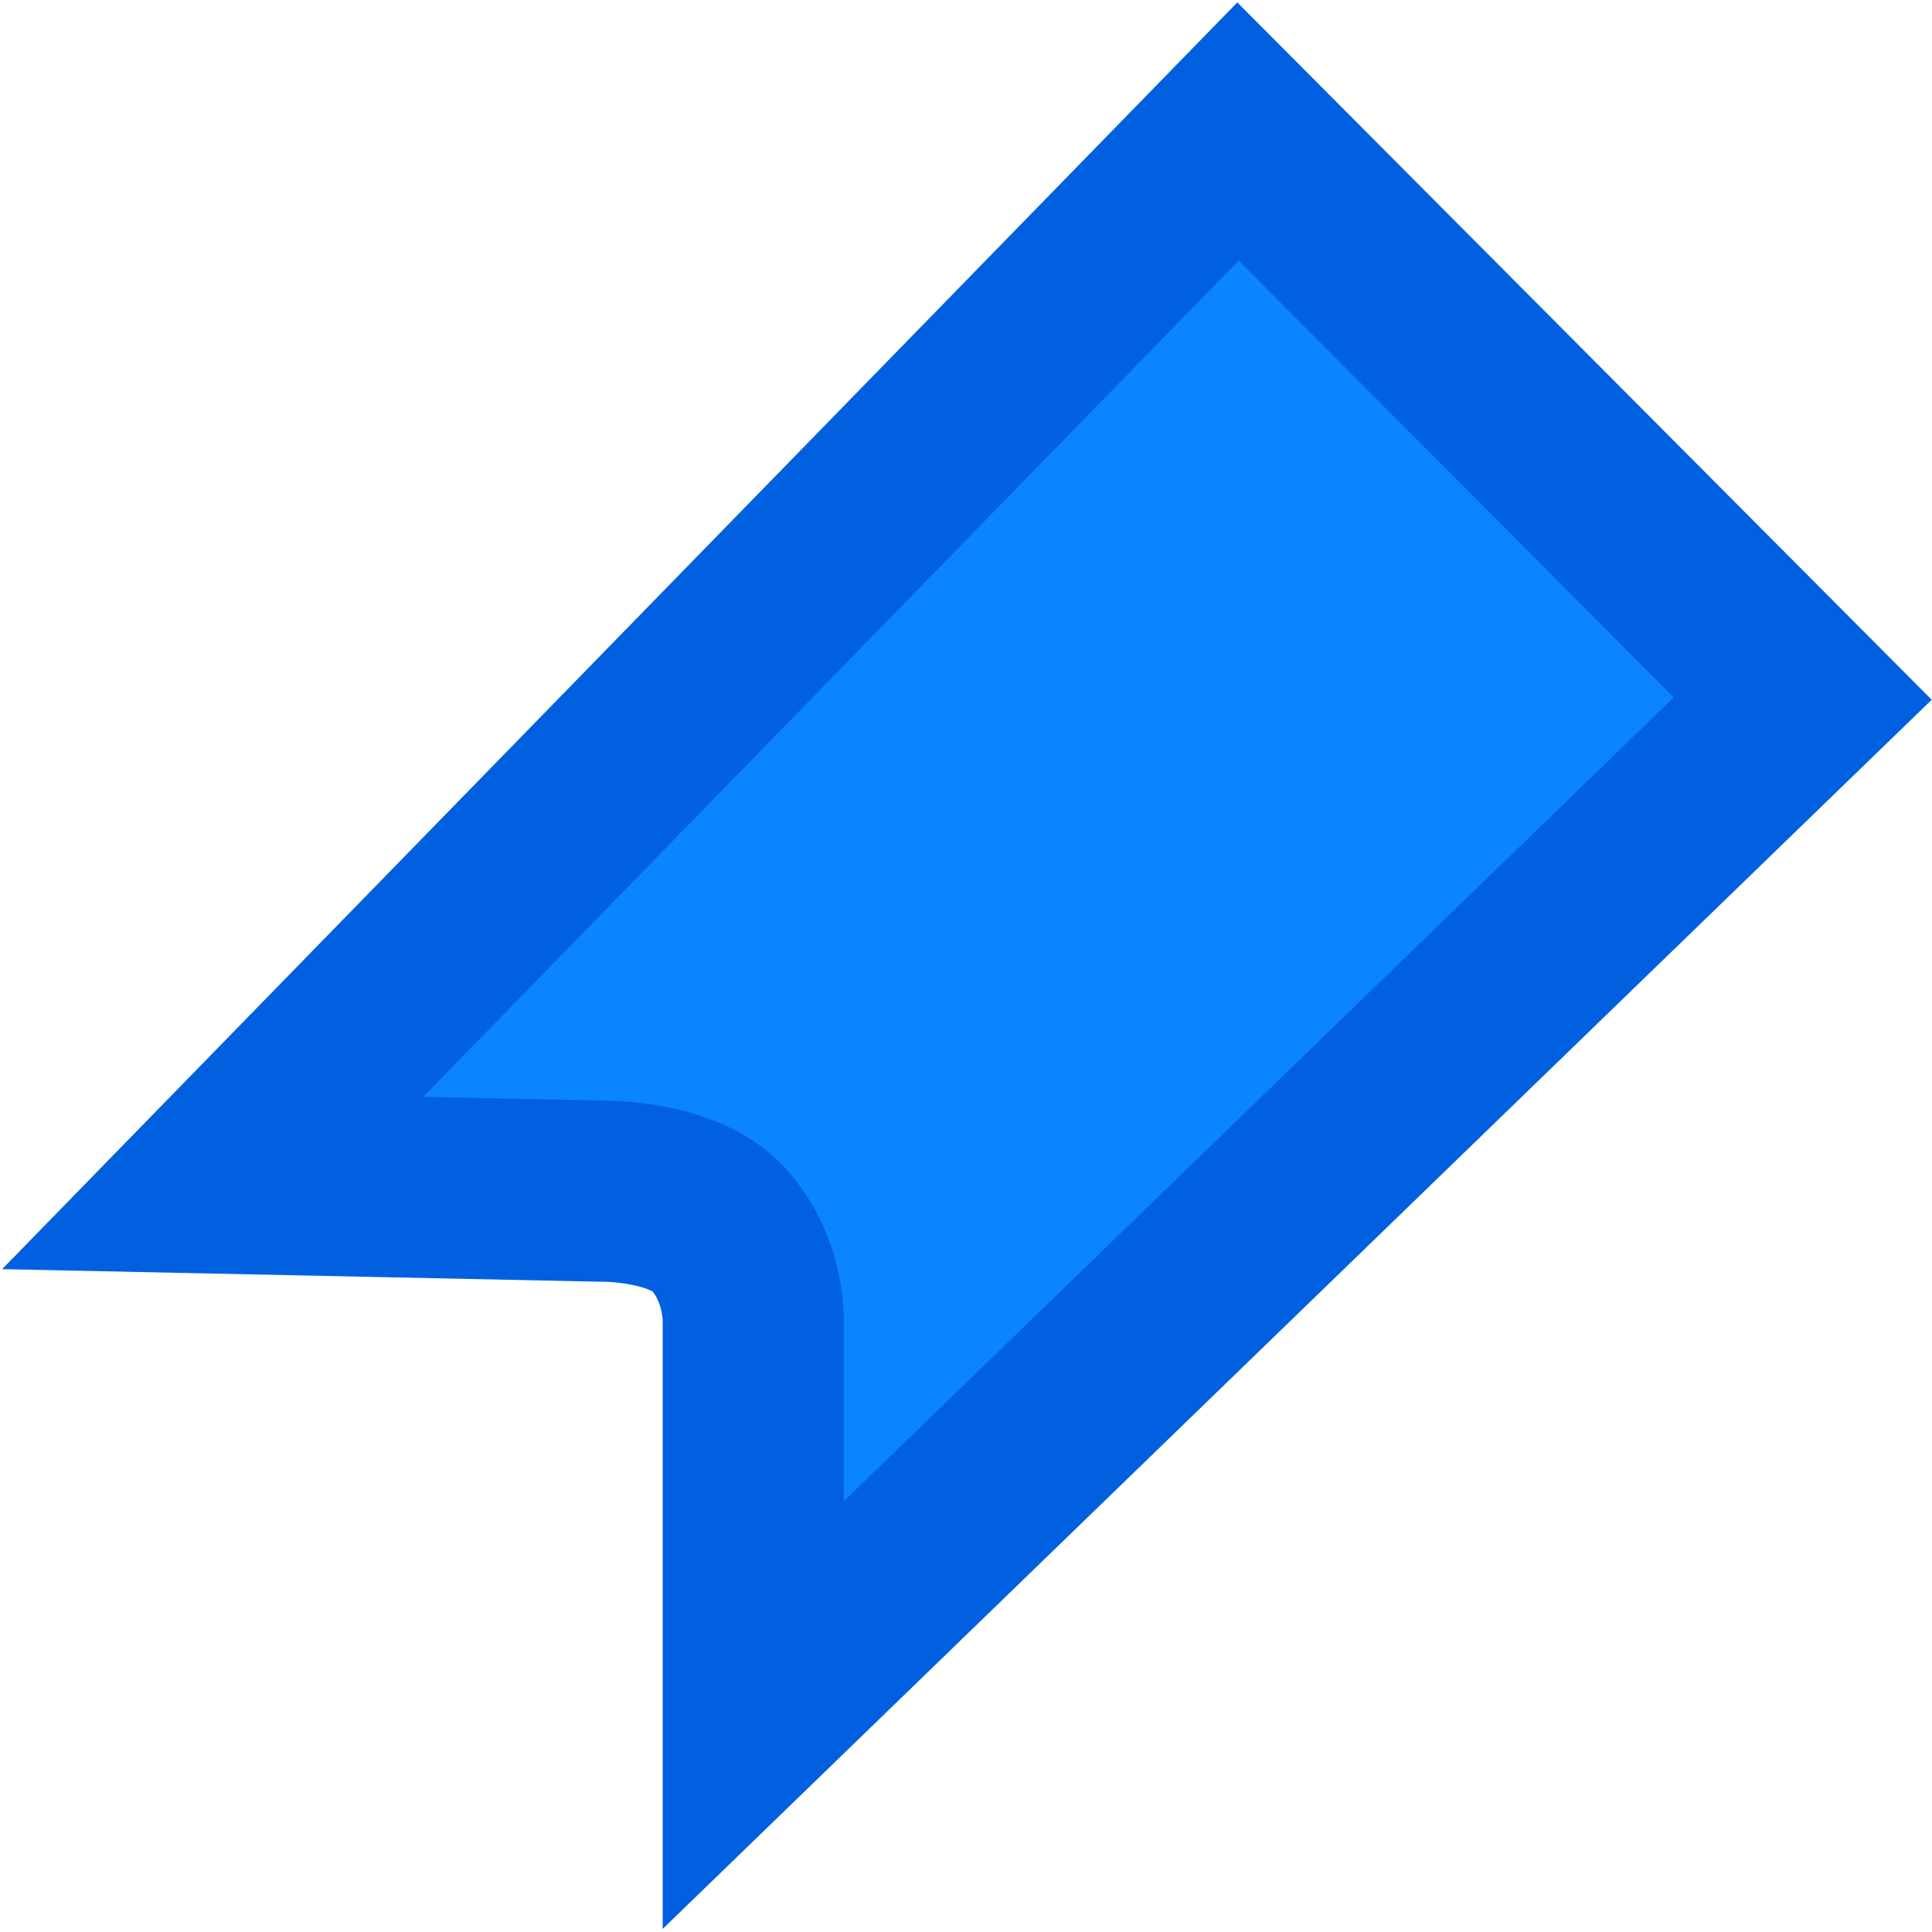 <?xml version="1.0" encoding="UTF-8"?>
<svg id="SVGRoot" width="32px" height="32px" version="1.1" viewBox="0 0 32 32" xmlns="http://www.w3.org/2000/svg">
 <path d="m20.505 2.177-16.983 17.417 6.421 0.135s1.401-0.031 1.996 0.673c0.595 0.704 0.537 1.553 0.537 1.553l4e-6 6.453 17.383-16.837z" fill="#0a84ff" stroke="#0060df" stroke-width="3"/>
</svg>
